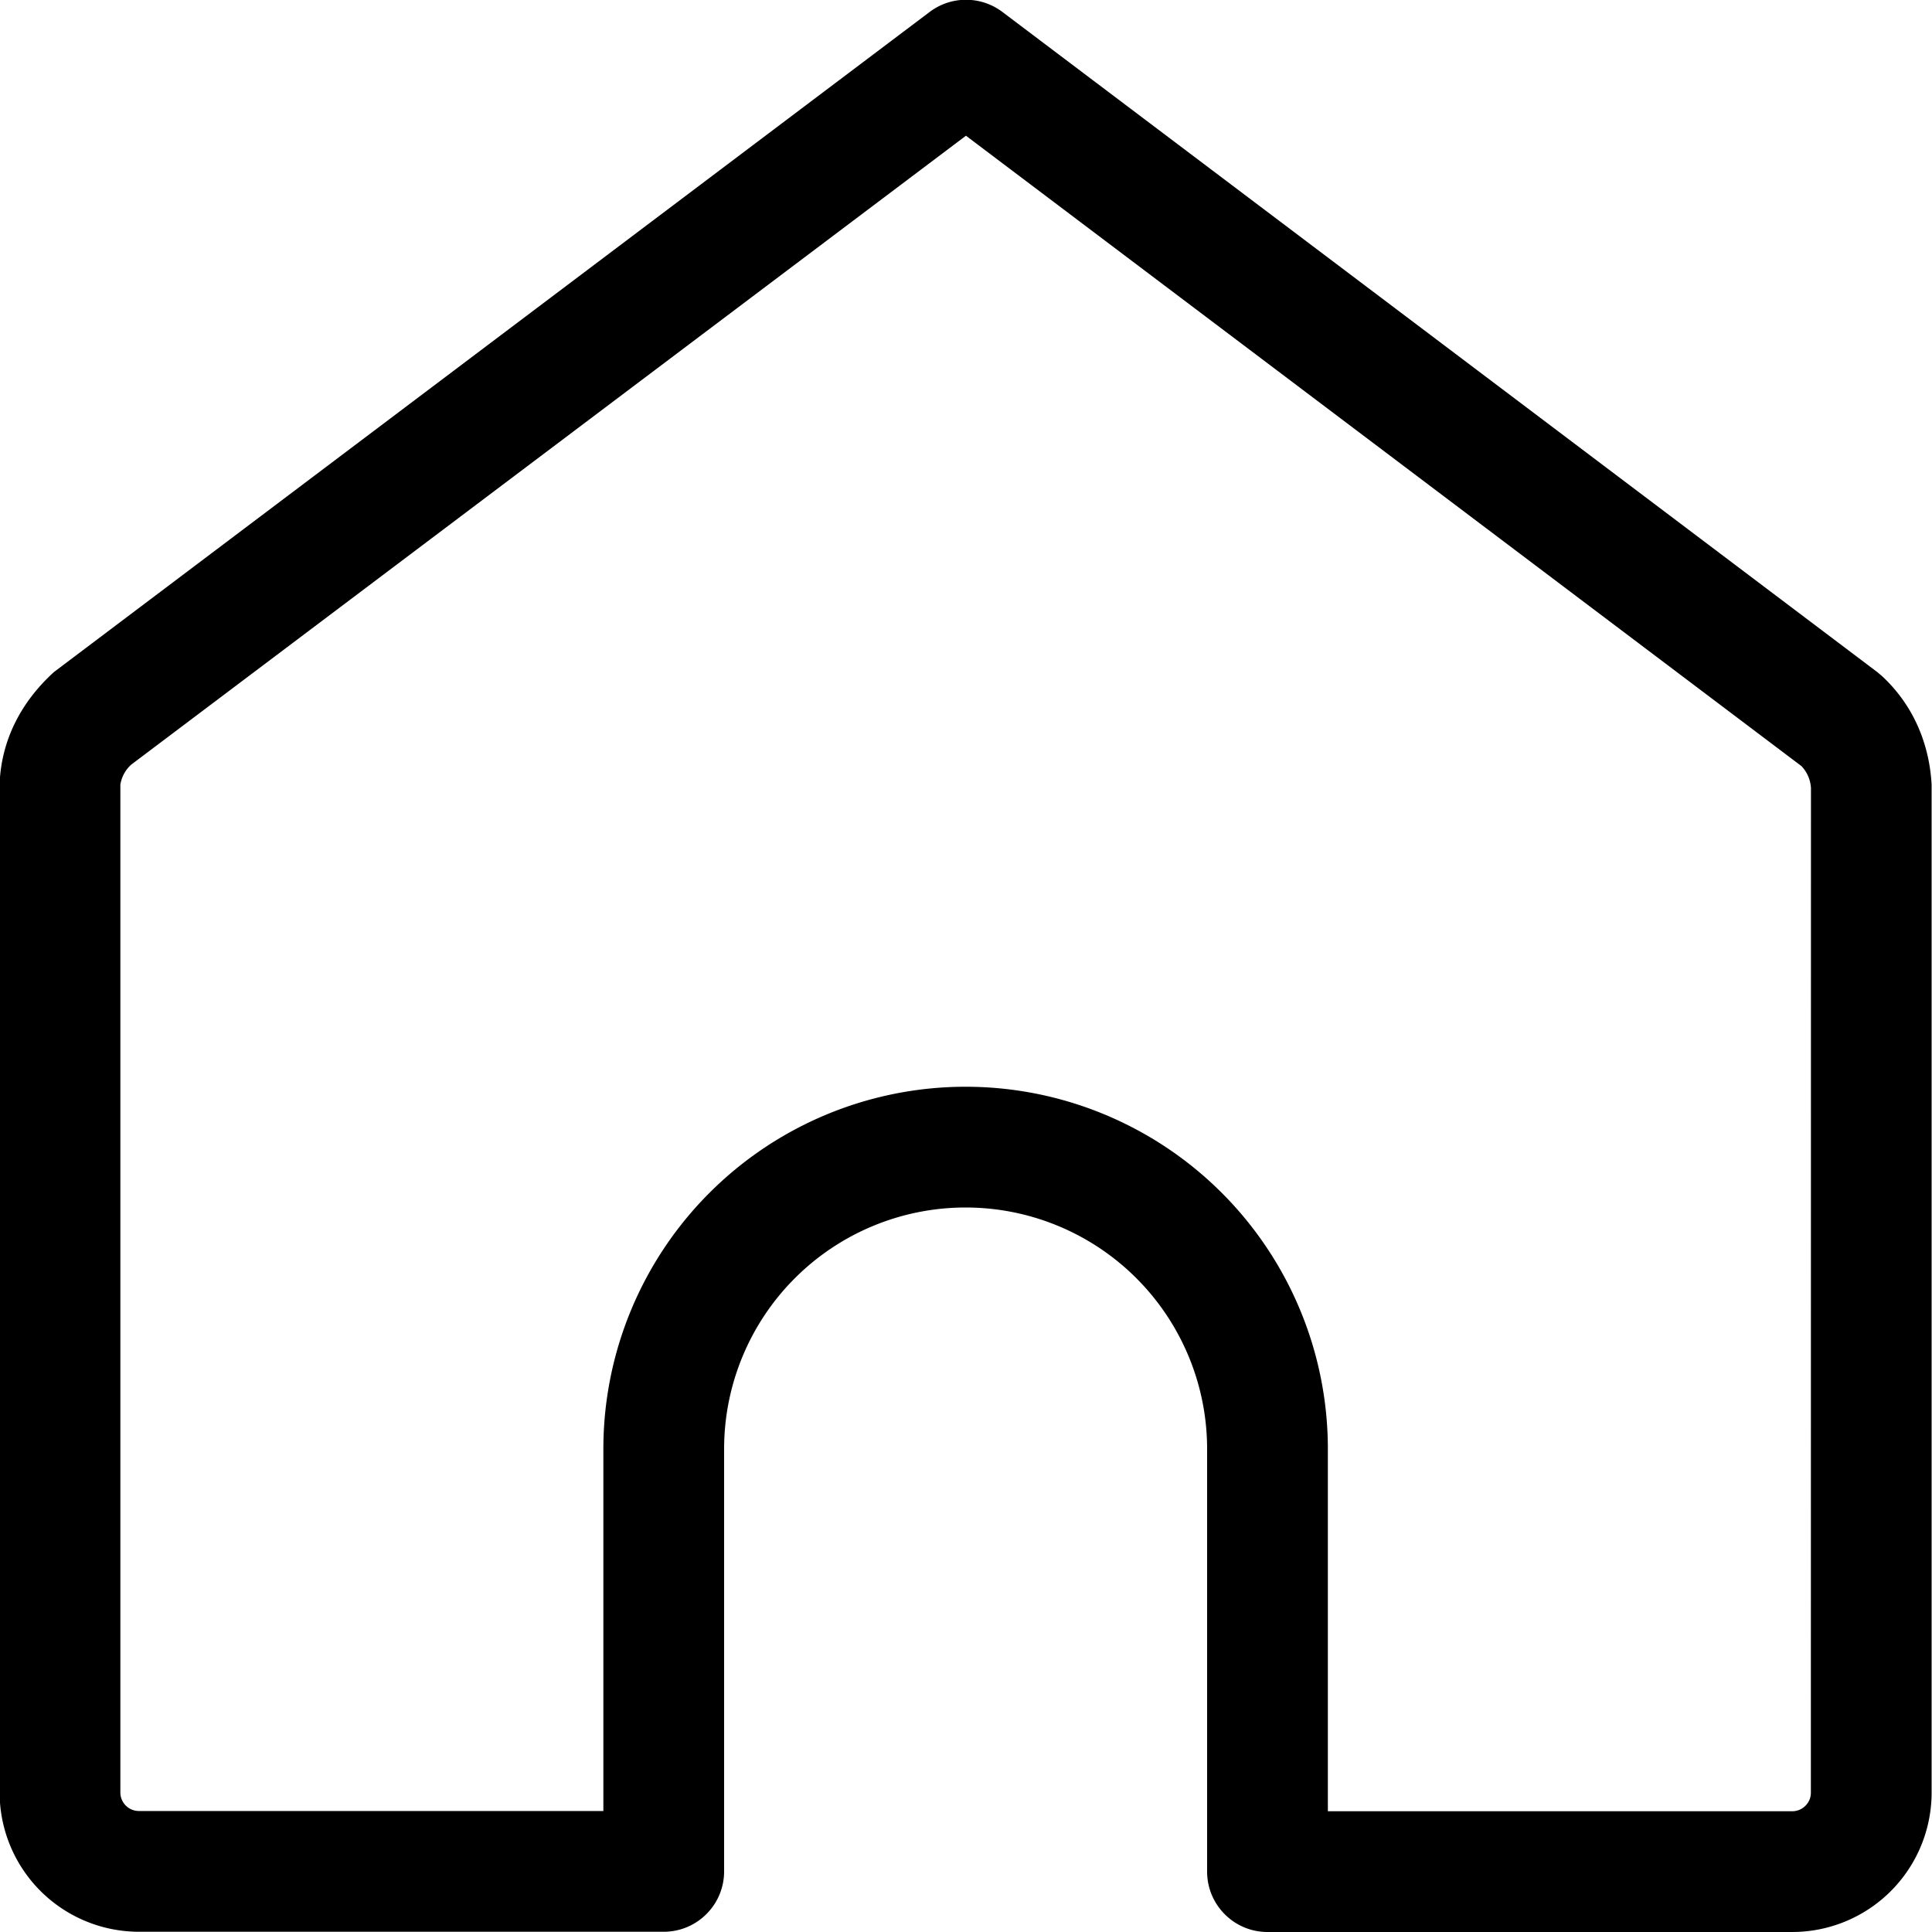 <svg xmlns:xlink="http://www.w3.org/1999/xlink" height="40" viewBox="0 0 40 40"
    width="40" xmlns="http://www.w3.org/2000/svg">

        <path d="M39.866 14.914L21.753 1.247a1.25 1.25 0 0 0-1.505 0L2.118 14.913c-.71.646-1.078 1.43-1.124 2.263L.992 38.115a2.886 2.886 0 0 0 2.876 2.88h10.874c.69 0 1.25-.56 1.25-1.25V31a5 5 0 0 1 10 0v8.75c0 .69.56 1.25 1.25 1.25H38.11a2.887 2.887 0 0 0 2.882-2.875v-20.88c-.05-.903-.418-1.685-1.03-2.25l-.096-.081zm-1.372 2.402l-.002 20.804c-.001.207-.173.38-.386.38h-9.614V31a7.5 7.5 0 1 0-15 0v7.495h-9.62a.384.384 0 0 1-.38-.384V17.245a.704.704 0 0 1 .226-.415L20.999 3.81l17.299 13.052a.718.718 0 0 1 .196.454z"
            id="a" fill-rule="evenodd" transform="translate(-1 -1)"/>

</svg>
